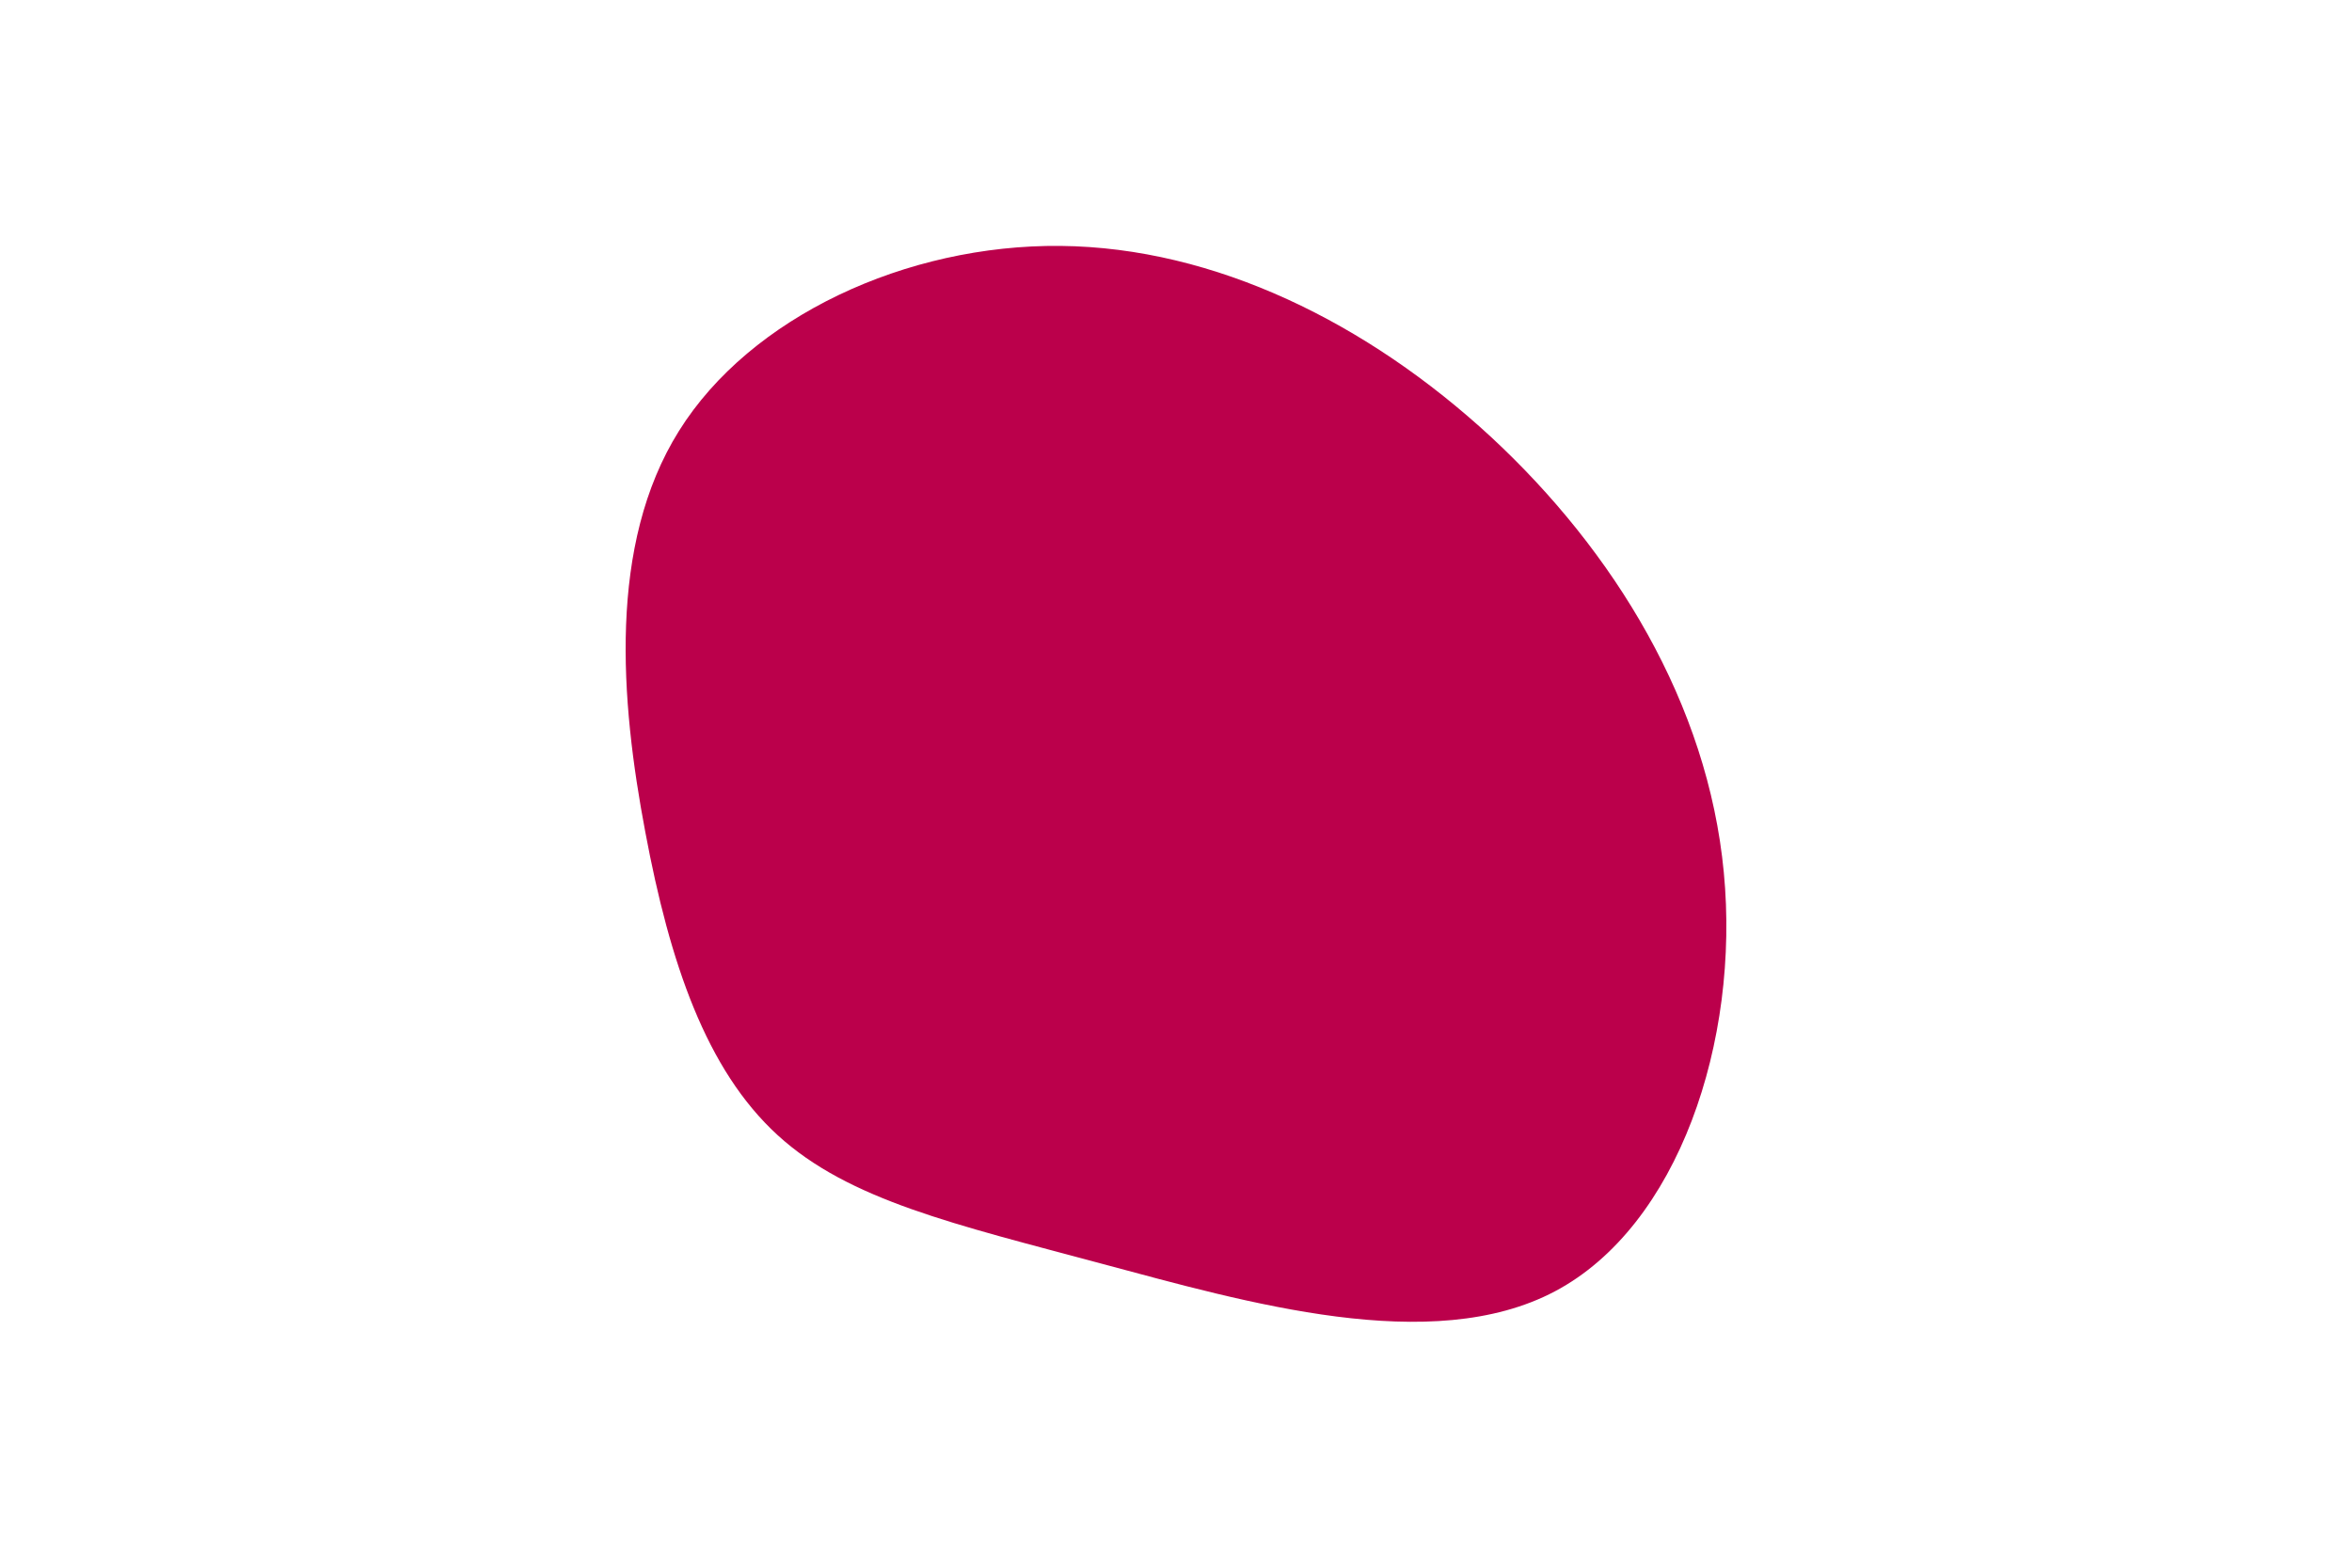 <svg id="visual" viewBox="0 0 900 600" width="900" height="600" xmlns="http://www.w3.org/2000/svg" xmlns:xlink="http://www.w3.org/1999/xlink" version="1.1"><rect x="0" y="0" width="900" height="600" fill="transparent"></rect><g transform="translate(406.422 327.817)"><path d="M164.1 -160.6C211.2 -116.9 247.1 -58.5 253.2 6.1C259.4 70.7 235.8 141.4 188.6 166.4C141.4 191.4 70.7 170.7 15 155.8C-40.8 140.8 -81.6 131.6 -108.9 106.6C-136.2 81.6 -150.1 40.8 -159.5 -9.4C-169 -59.6 -173.9 -119.3 -146.6 -162.9C-119.3 -206.6 -59.6 -234.3 -0.6 -233.7C58.5 -233.1 116.9 -204.2 164.1 -160.6" fill="#BB004B"></path></g></svg>